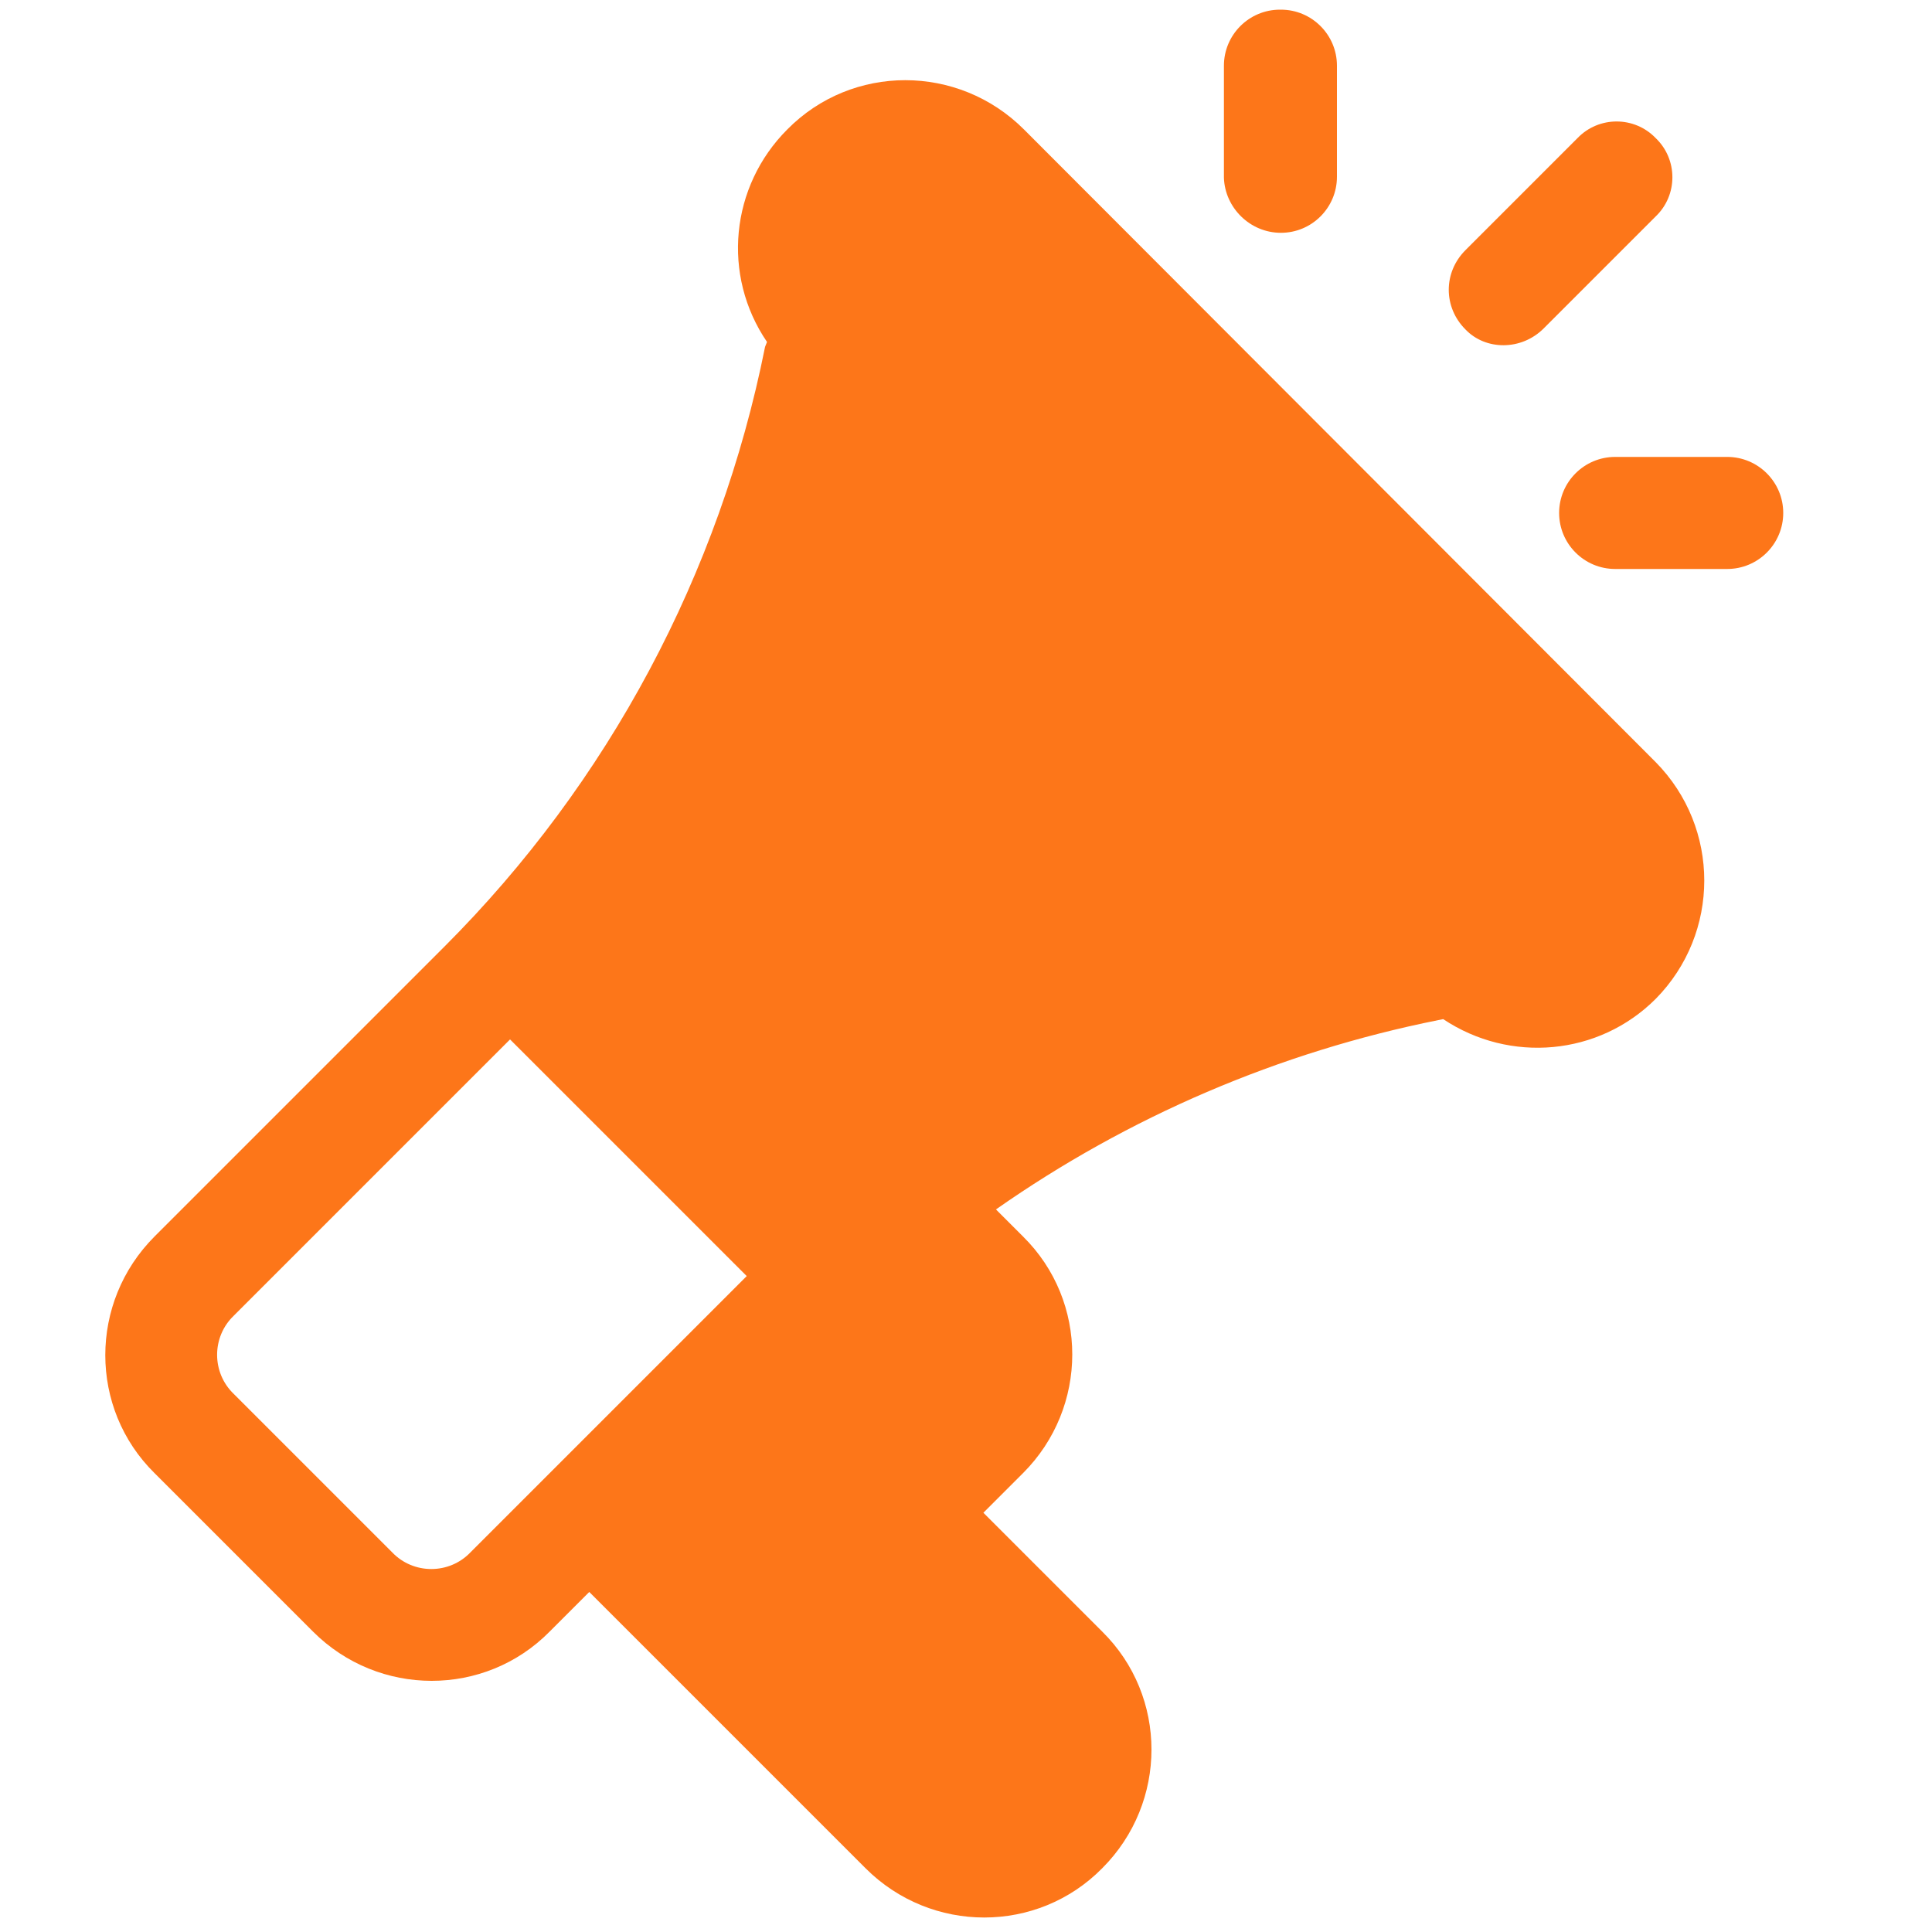 <?xml version="1.0" encoding="utf-8"?>
<!-- Generator: Adobe Illustrator 24.3.0, SVG Export Plug-In . SVG Version: 6.00 Build 0)  -->
<svg version="1.1" id="Layer_1" xmlns="http://www.w3.org/2000/svg" xmlns:xlink="http://www.w3.org/1999/xlink" x="0px" y="0px"
	 viewBox="0 0 20 20" style="enable-background:new 0 0 20 20;" xml:space="preserve">
<style type="text/css">
	.st0{fill:#FD7619;}
</style>
<g>
	<path class="st0" d="M10.6,1.34c-0.68-0.68-1.78-0.68-2.45,0c-0.59,0.59-0.68,1.51-0.21,2.2L7.92,3.59C7.45,5.94,6.3,8.1,4.6,9.8
		l-3,3c-0.68,0.68-0.68,1.78,0,2.45c0,0,0,0,0,0l1.64,1.64c0.68,0.68,1.78,0.68,2.45,0c0,0,0,0,0,0l0.41-0.41l2.86,2.86
		c0.68,0.68,1.78,0.68,2.45,0c0.68-0.68,0.68-1.78,0-2.45l-1.23-1.23l0.41-0.41c0.68-0.68,0.68-1.78,0-2.45c0,0,0,0,0,0l-0.28-0.28
		c1.37-0.96,2.93-1.63,4.58-1.96l0.05-0.01c0.69,0.46,1.61,0.38,2.2-0.21c0.67-0.68,0.67-1.77,0-2.45L10.6,1.34z M4.87,16.07
		c-0.22,0.23-0.59,0.23-0.81,0c0,0,0,0,0,0l-1.64-1.64c-0.23-0.22-0.23-0.59,0-0.81c0,0,0,0,0,0l2.86-2.86l2.45,2.45L4.87,16.07z"/>
	<path class="st0" d="M13.26,2.41c0.32,0,0.58-0.26,0.58-0.58V0.68c0-0.32-0.26-0.58-0.58-0.58c0,0,0,0-0.01,0
		c-0.32,0-0.58,0.26-0.58,0.58v1.16C12.68,2.15,12.94,2.41,13.26,2.41z"/>
	<path class="st0" d="M17.88,4.73h-1.16c-0.32,0-0.58,0.26-0.58,0.58c0,0.32,0.26,0.58,0.58,0.58h1.16c0.32,0,0.58-0.26,0.58-0.58
		C18.46,4.99,18.2,4.73,17.88,4.73z"/>
	<path class="st0" d="M15.98,3.4l1.16-1.16c0.23-0.22,0.23-0.59,0-0.81c0,0,0,0,0,0c-0.22-0.23-0.59-0.23-0.81,0c0,0,0,0,0,0
		l-1.16,1.16c-0.23,0.23-0.23,0.59,0,0.82C15.38,3.63,15.75,3.63,15.98,3.4z"/>
</g>
</svg>
